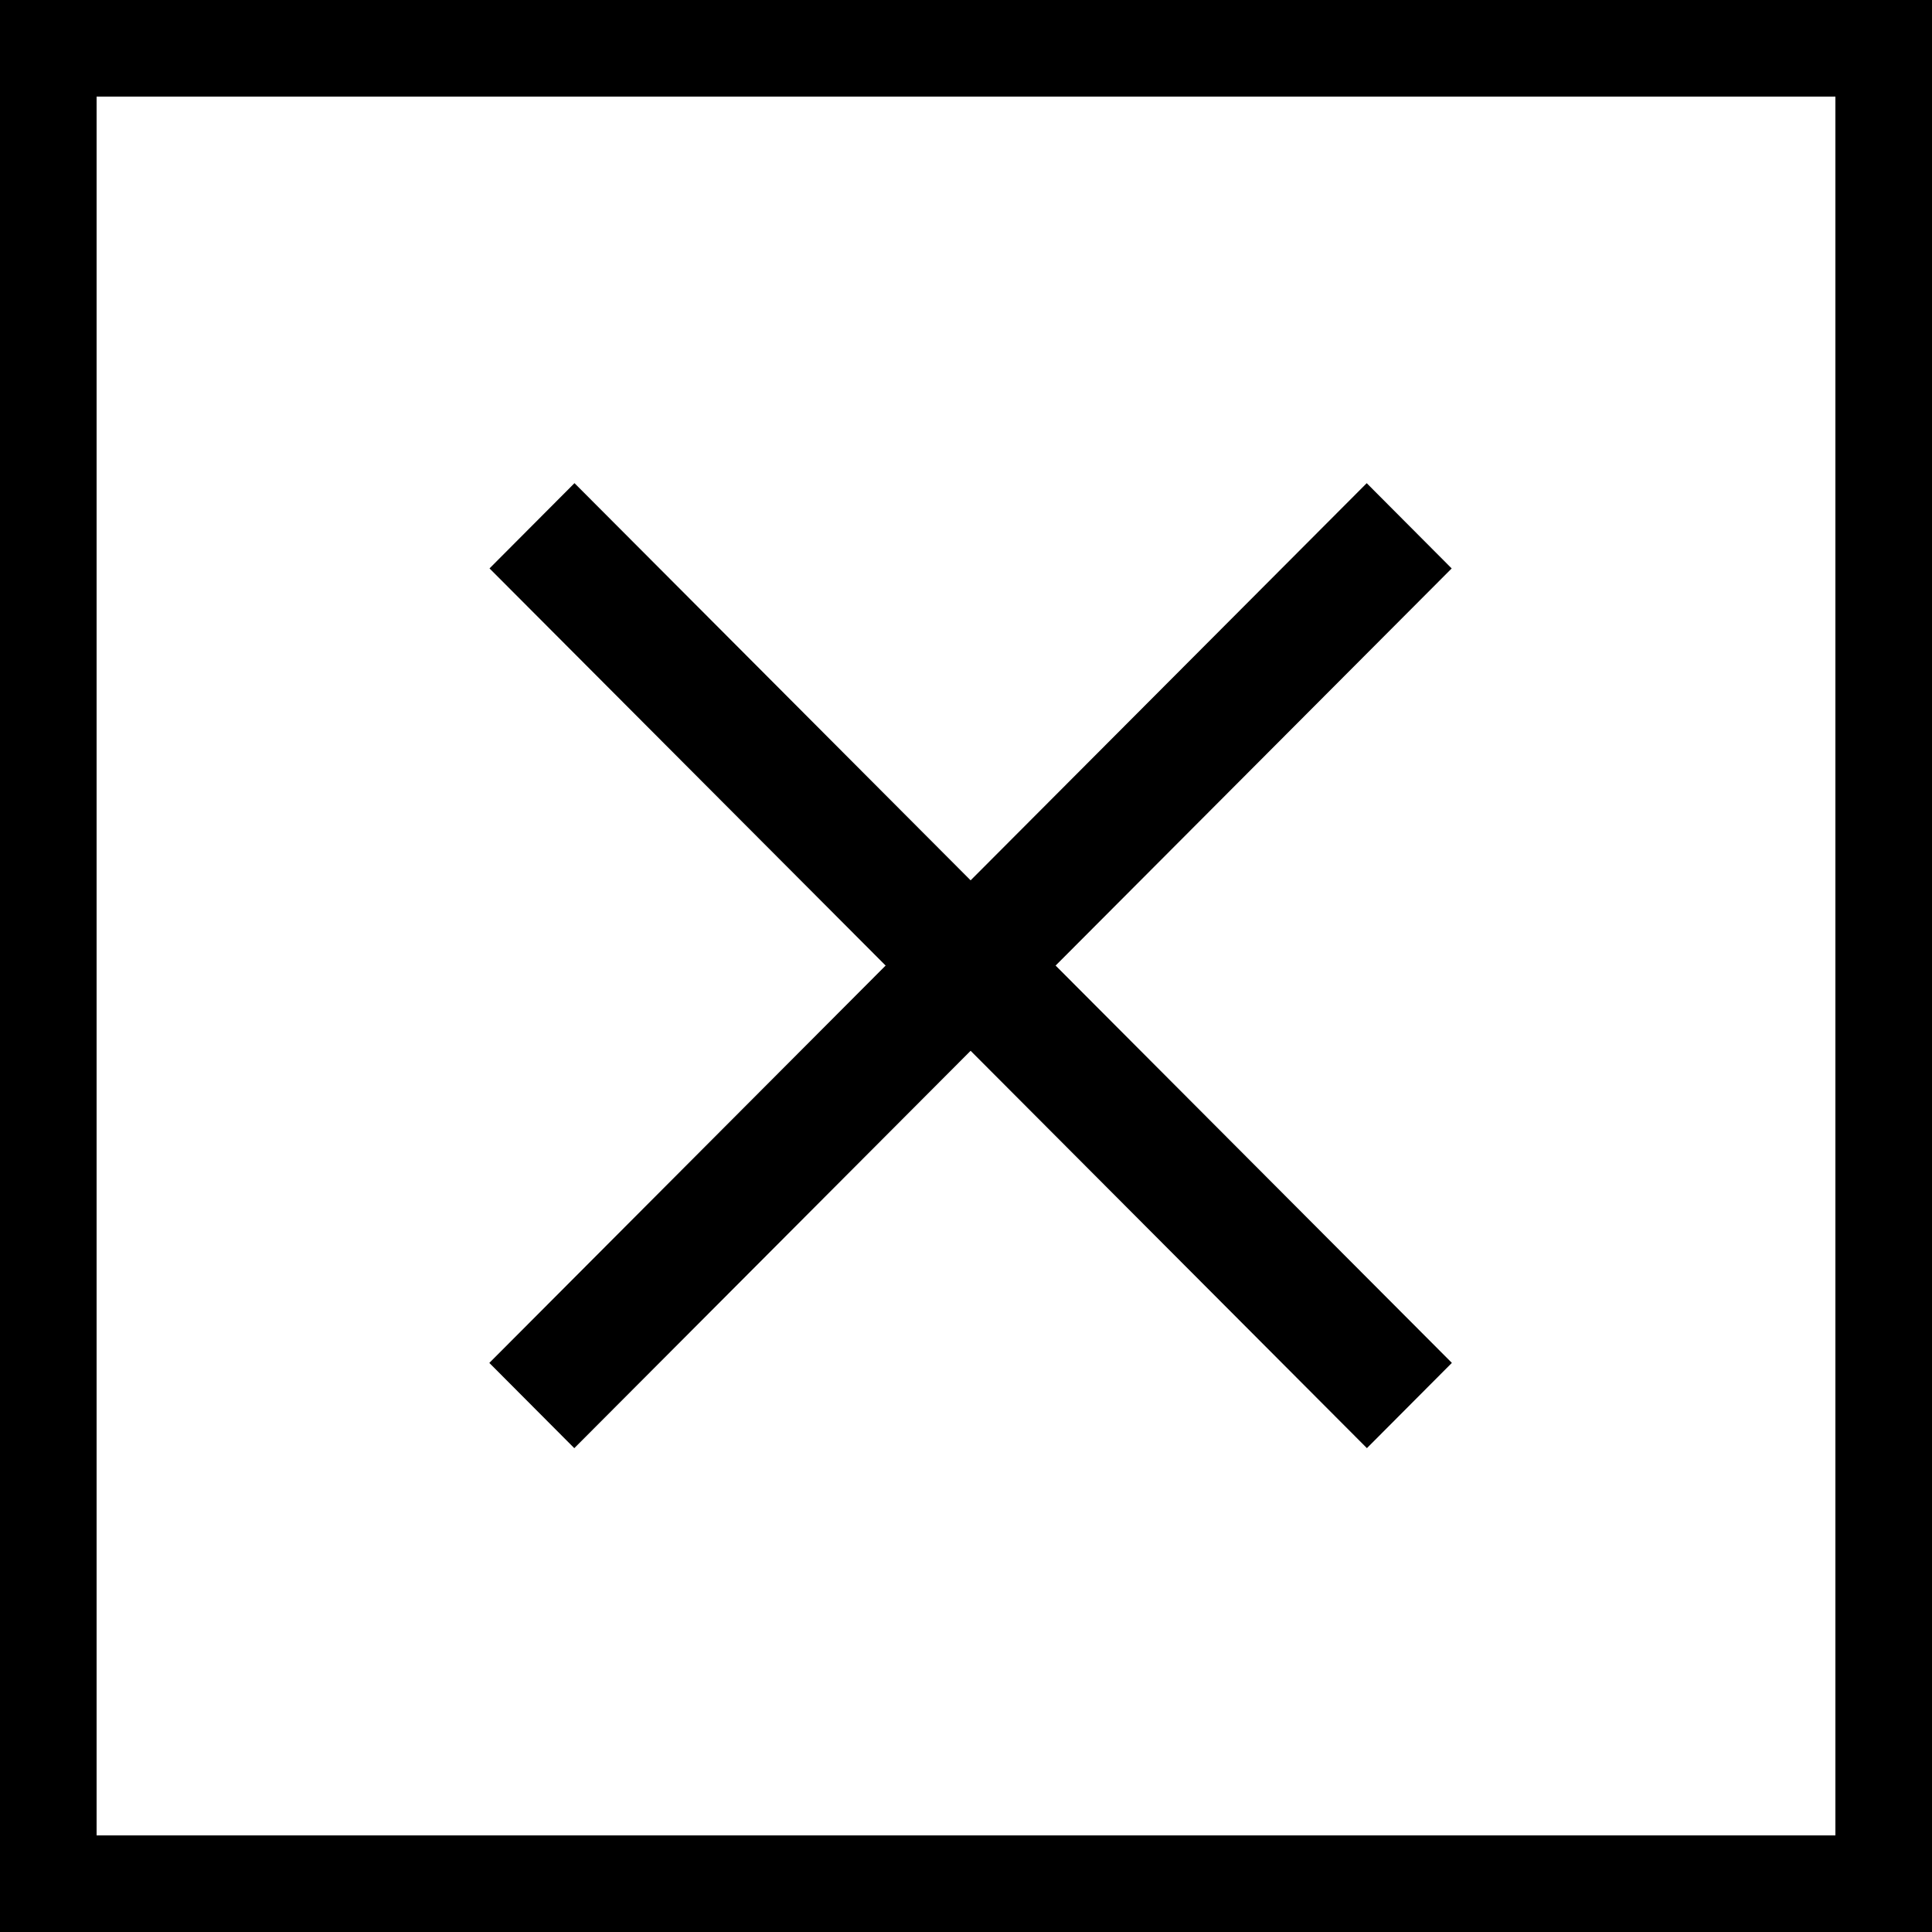 <?xml version="1.0" encoding="UTF-8"?>
<svg width="20px" height="20px" viewBox="0 0 20 20" version="1.1" xmlns="http://www.w3.org/2000/svg" xmlns:xlink="http://www.w3.org/1999/xlink">
    <g id="Navigation" stroke="none" stroke-width="1" fill="none" fill-rule="evenodd">
        <g id="D_Navigation_1.1-/-Default-" transform="translate(-1404, -14)">
            <g id="Icons/Close" transform="translate(1404, 14)">
                <g id="cancel" transform="translate(5.037, 5)" fill="currentColor" fill-rule="nonzero">
                    <polygon id="Rectangle" transform="translate(5.01, 4.997) rotate(-44.992) translate(-5.01, -4.997) " points="-1.42 4.383 11.442 4.364 11.44 5.61 -1.422 5.629"></polygon>
                    <polygon id="Rectangle" transform="translate(5.012, 4.996) rotate(-45.008) translate(-5.012, -4.996) " points="4.398 -1.434 5.644 -1.436 5.625 11.426 4.379 11.428"></polygon>
                </g>
                <rect id="Rectangle" stroke="currentColor" x="0.5" y="0.5" width="19" height="19"></rect>
            </g>
        </g>
    </g>
</svg>